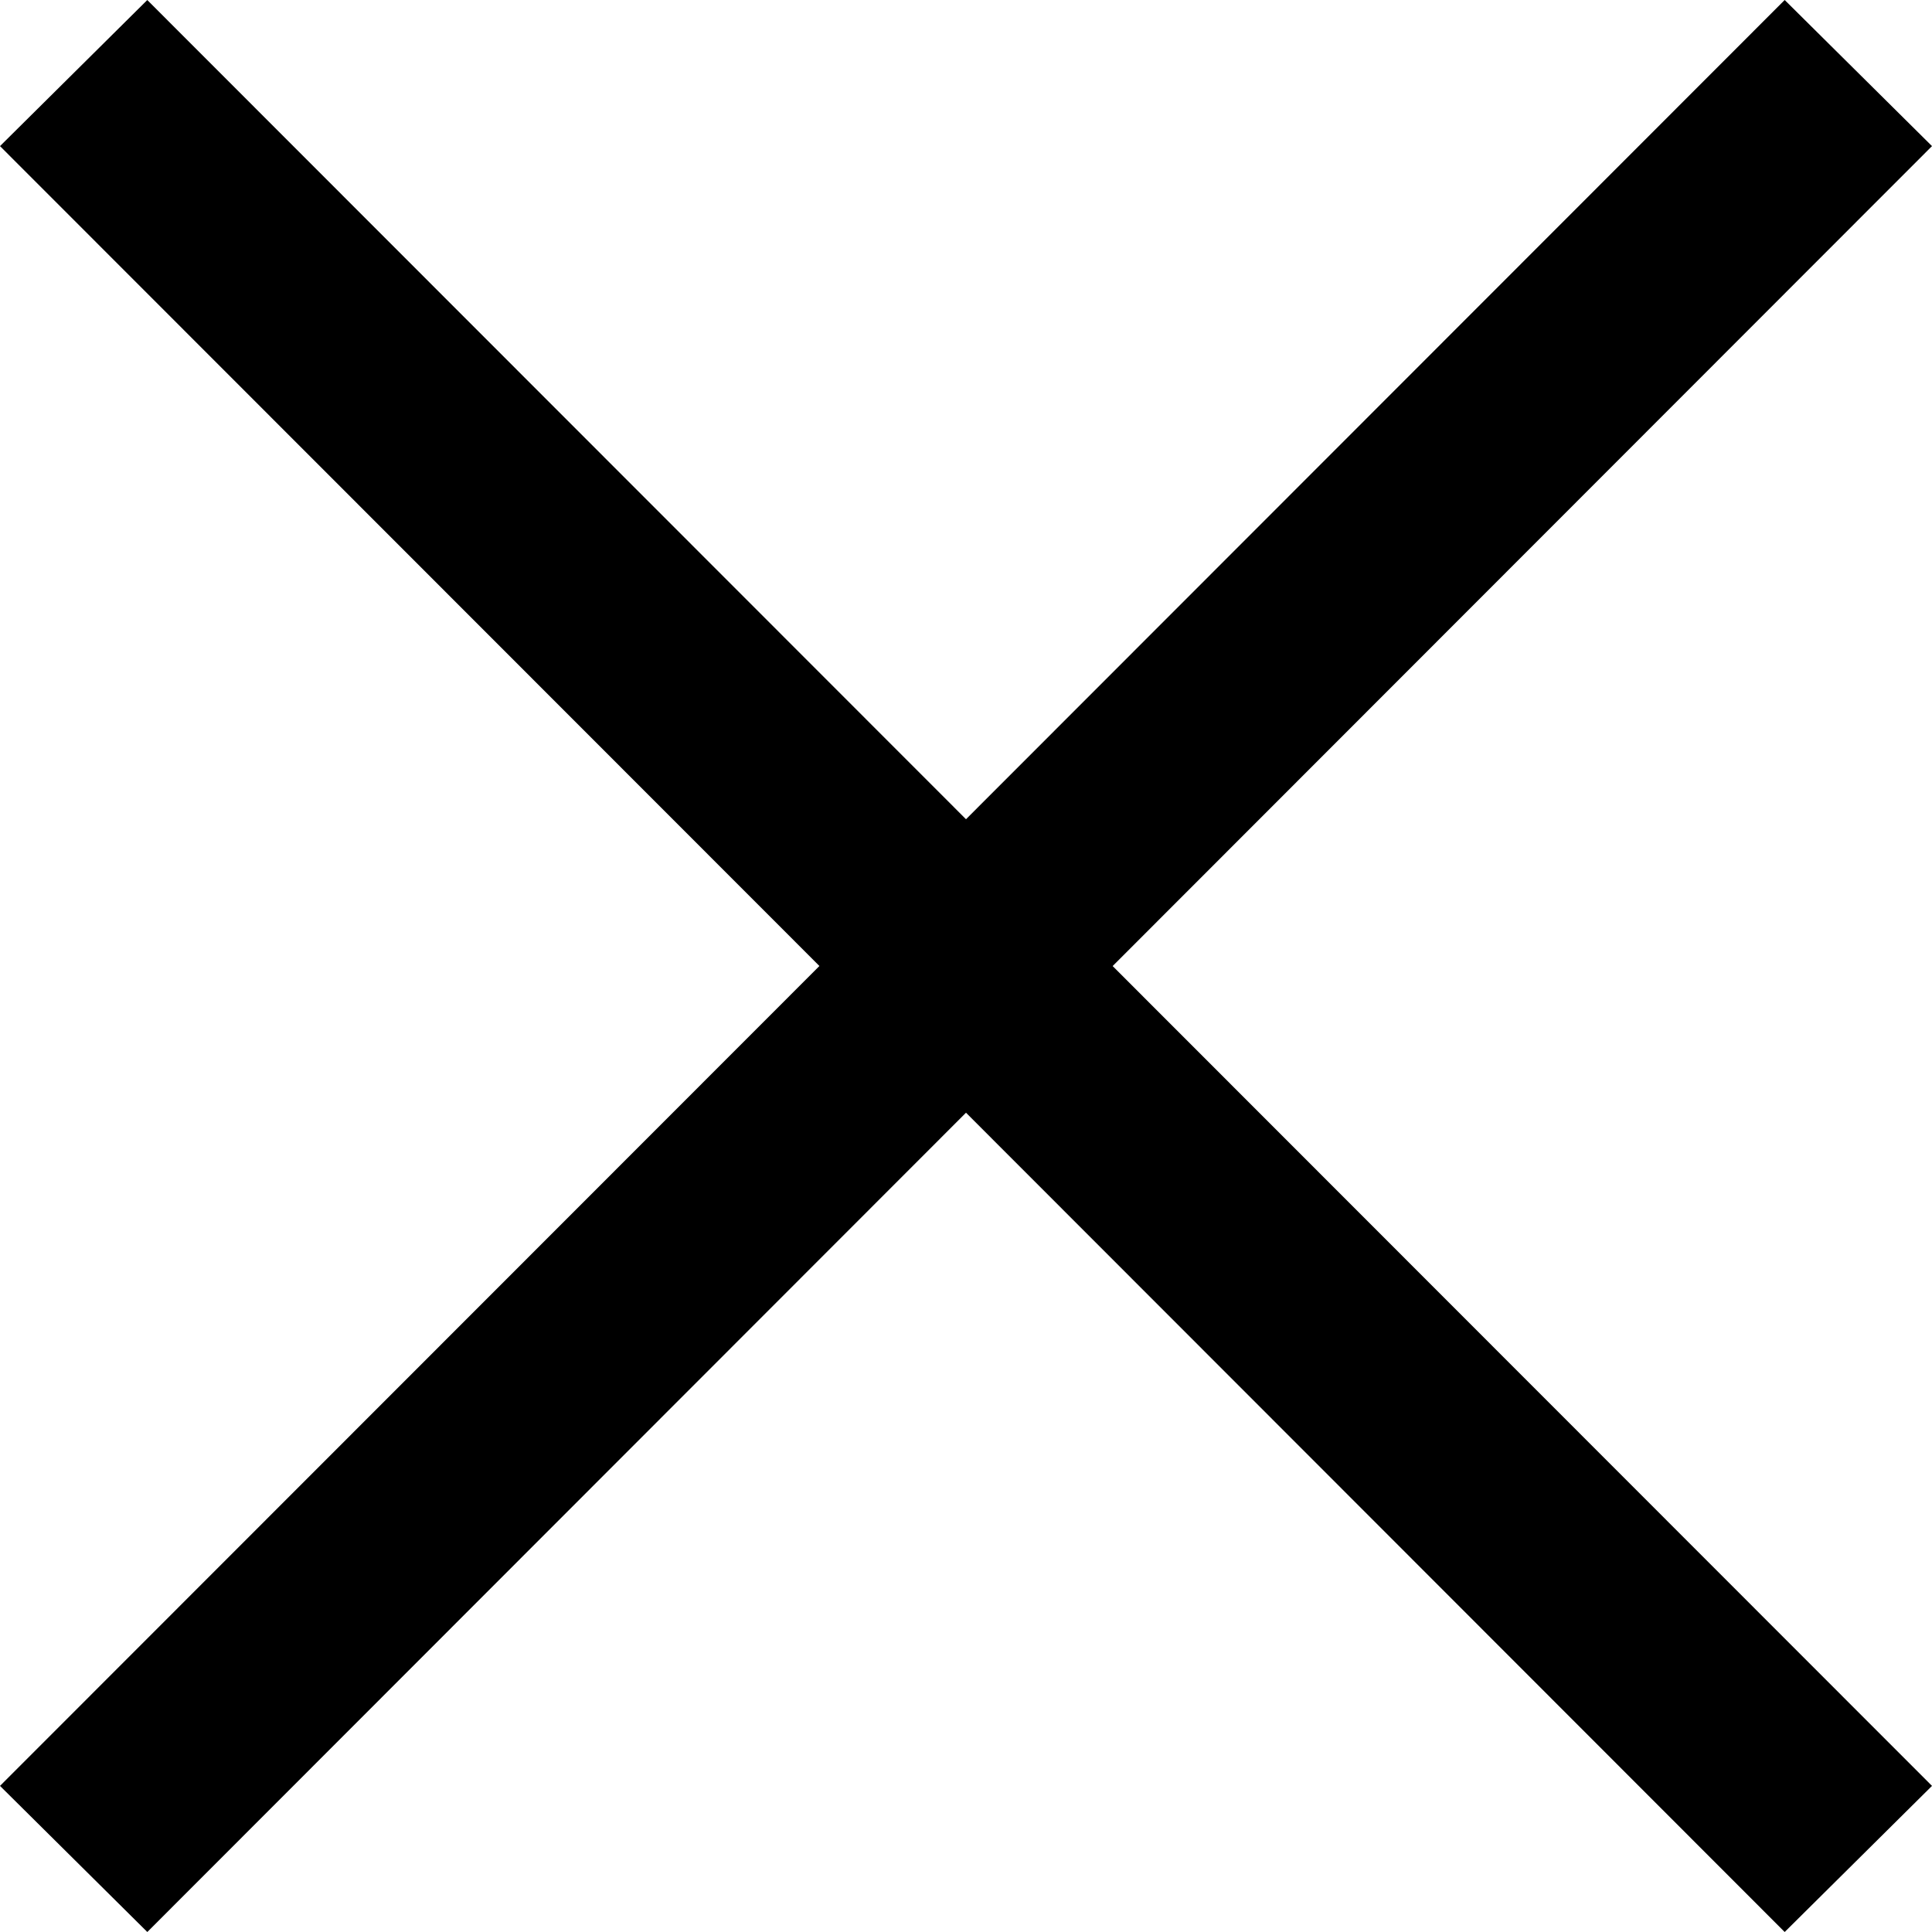 <?xml version="1.0" encoding="UTF-8"?>
<svg width="32px" height="32px" viewBox="0 0 32 32" version="1.1" xmlns="http://www.w3.org/2000/svg" xmlns:xlink="http://www.w3.org/1999/xlink">
    <!-- Generator: Sketch 63.1 (92452) - https://sketch.com -->
    <title>icon_close</title>
    <desc>Created with Sketch.</desc>
    <g id="最终UI-我的" stroke="none" stroke-width="1" fill="none" fill-rule="evenodd">
        <g id="联系店铺" transform="translate(-359, -1242)" fill="#000000" fill-rule="nonzero">
            <g id="编组-7" transform="translate(0, 912)">
                <g id="close-2" transform="translate(359, 330)">
                    <g id="close">
                        <polygon id="路径" points="2.44 4.56842736e-15 0 2.42 13.572 16 0 29.58 2.44 32 16 18.43 29.56 32 32 29.58 18.429 16.001 32 2.42 29.56 0 16 13.569 2.44 0.001"></polygon>
                    </g>
                </g>
            </g>
        </g>
    </g>
</svg>